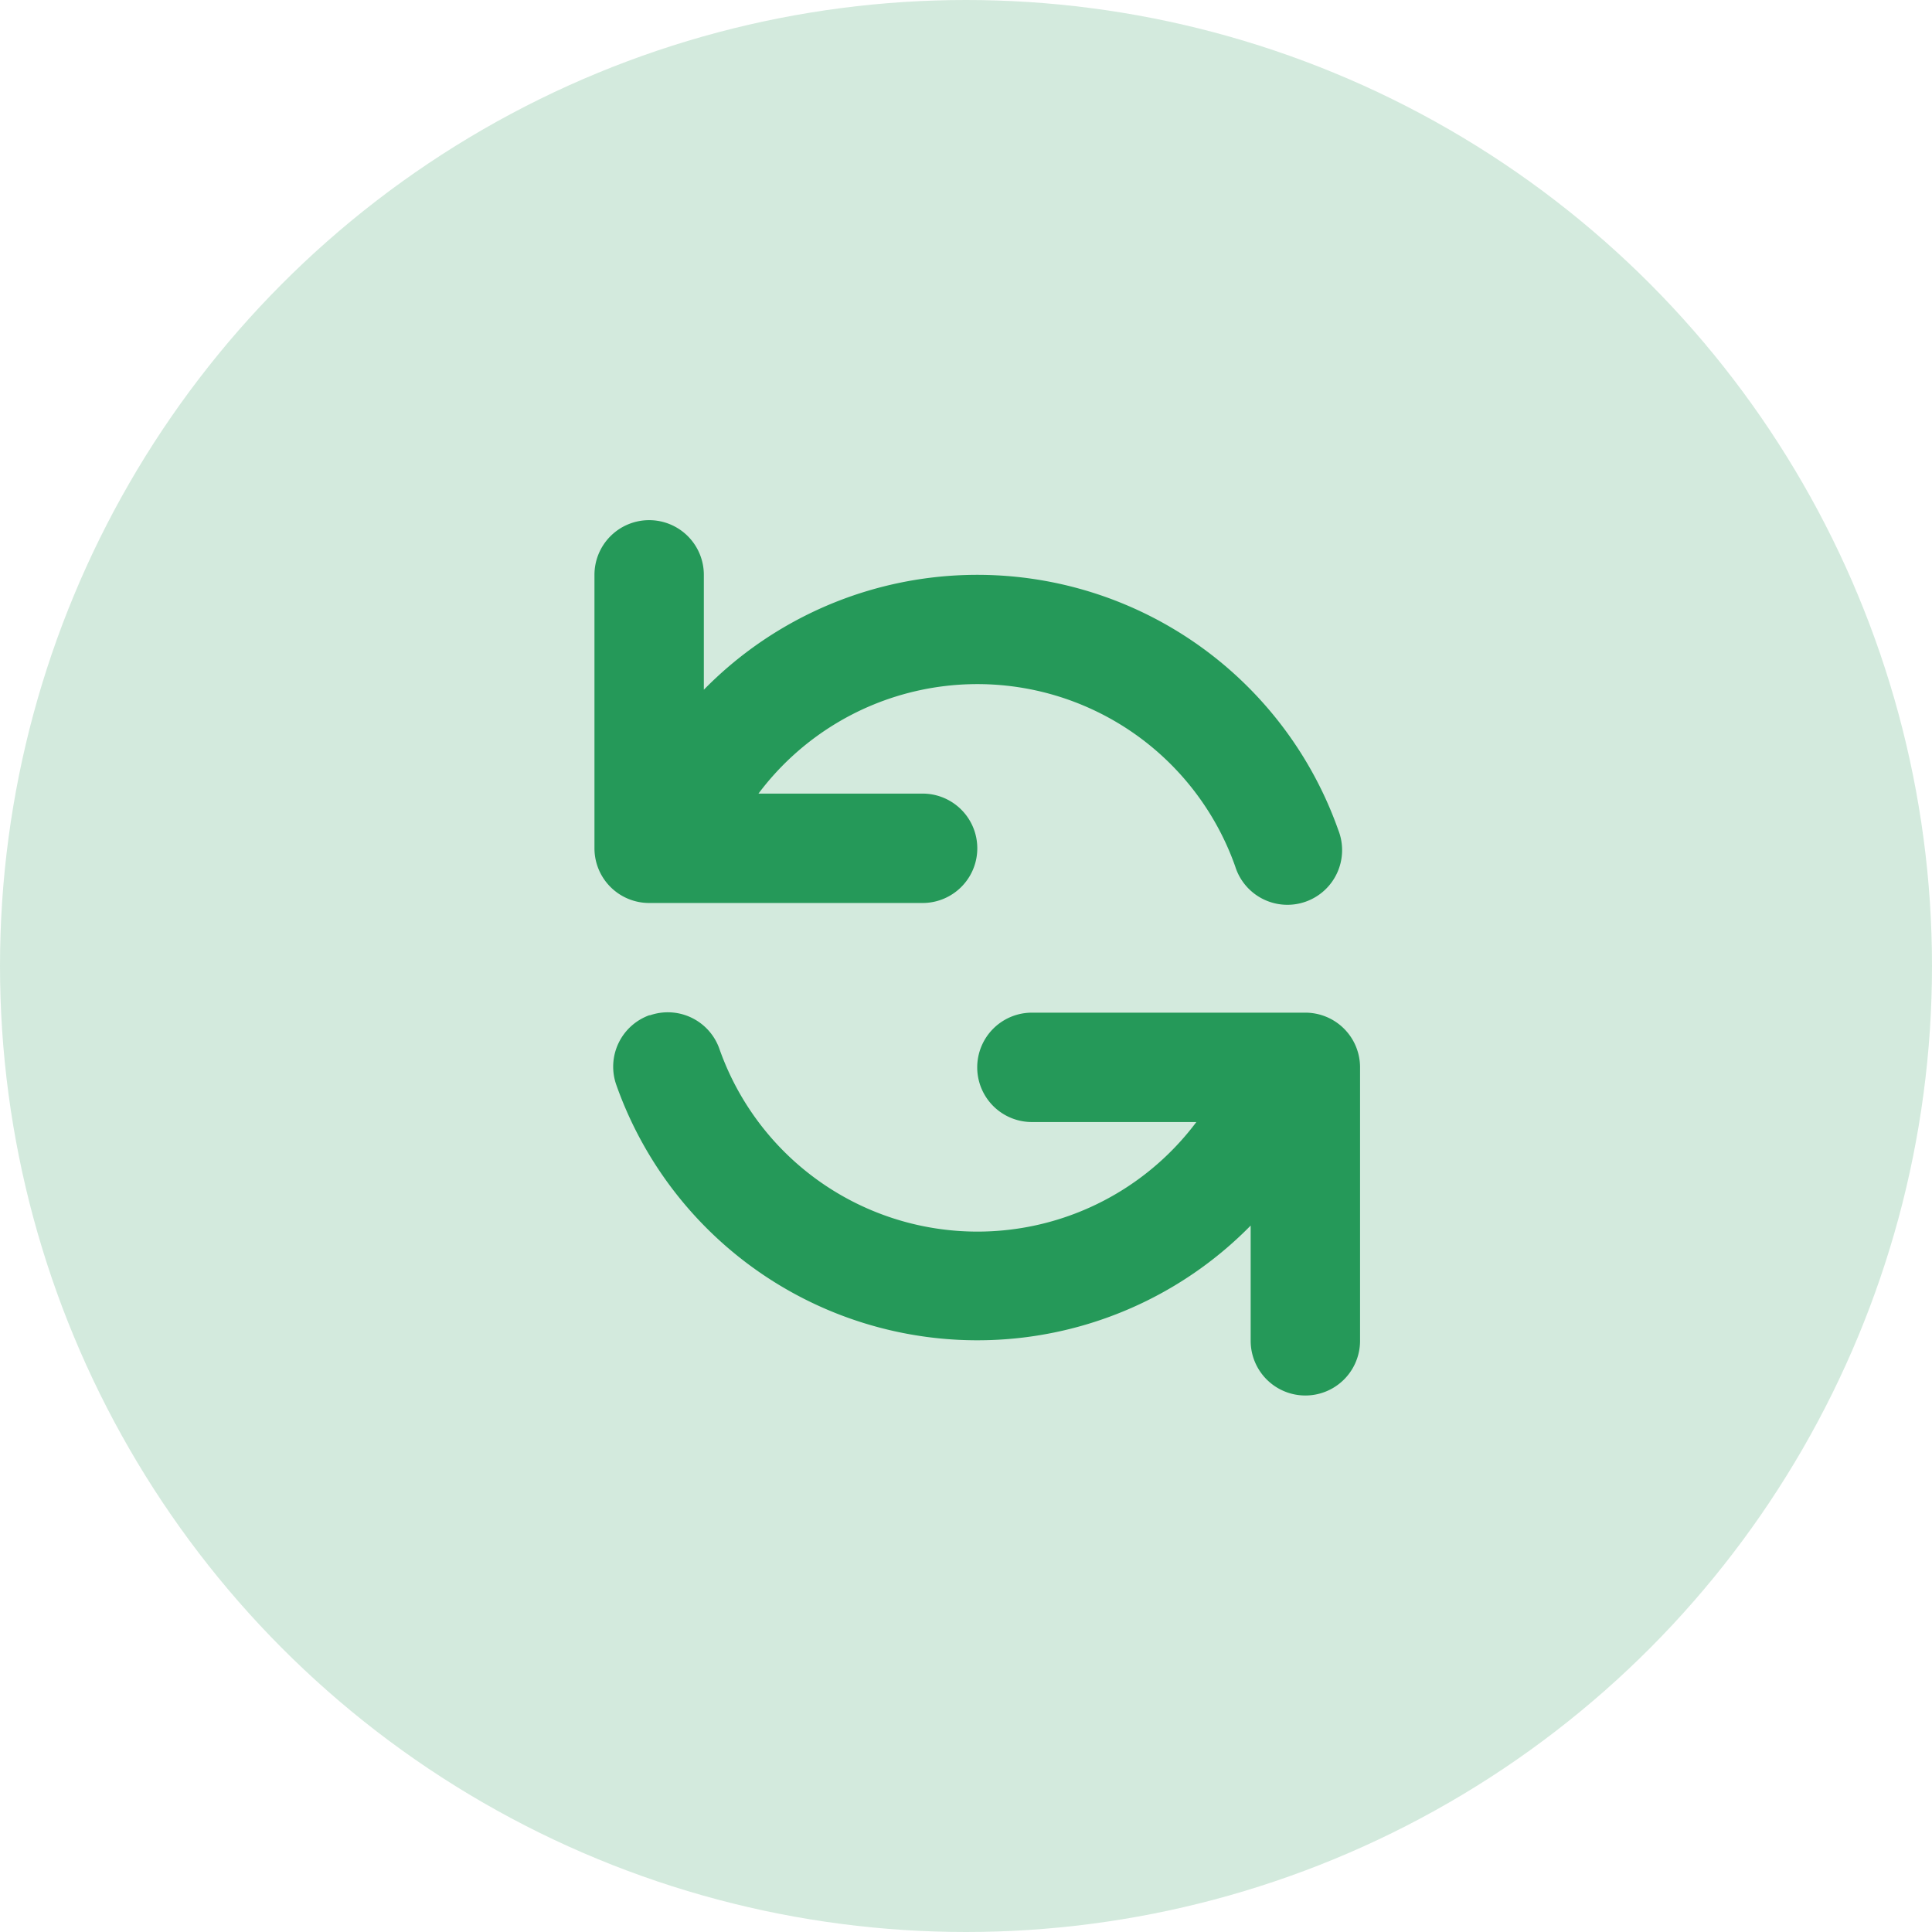<svg xmlns="http://www.w3.org/2000/svg" width="26" height="26" viewBox="0 0 26 26">
  <defs>
    <style>
      .cls-1, .cls-2 {
        fill: #259959;
      }

      .cls-1 {
        opacity: 0.2;
      }

      .cls-2 {
        fill-rule: evenodd;
      }
    </style>
  </defs>
  <g id="Group_635" data-name="Group 635" transform="translate(-1564 -802)">
    <circle id="Ellipse_8" data-name="Ellipse 8" class="cls-1" cx="13" cy="13" r="13" transform="translate(1564 802)"/>
    <path id="Path_9041" data-name="Path 9041" class="cls-2" d="M3.736,2a.736.736,0,0,1,.736.736V4.282a5.153,5.153,0,0,1,8.538,1.888.736.736,0,1,1-1.387.49A3.681,3.681,0,0,0,5.207,5.68H7.416a.736.736,0,0,1,0,1.472H3.736A.736.736,0,0,1,3,6.416V2.736A.736.736,0,0,1,3.736,2Zm.006,6.665a.736.736,0,0,1,.939.449A3.681,3.681,0,0,0,11.1,10.1H8.887a.736.736,0,1,1,0-1.472h3.68a.736.736,0,0,1,.736.736v3.68a.736.736,0,0,1-1.472,0V11.493A5.153,5.153,0,0,1,3.294,9.6a.736.736,0,0,1,.449-.939Z" transform="translate(1569 807)"/>
  </g>
</svg>
